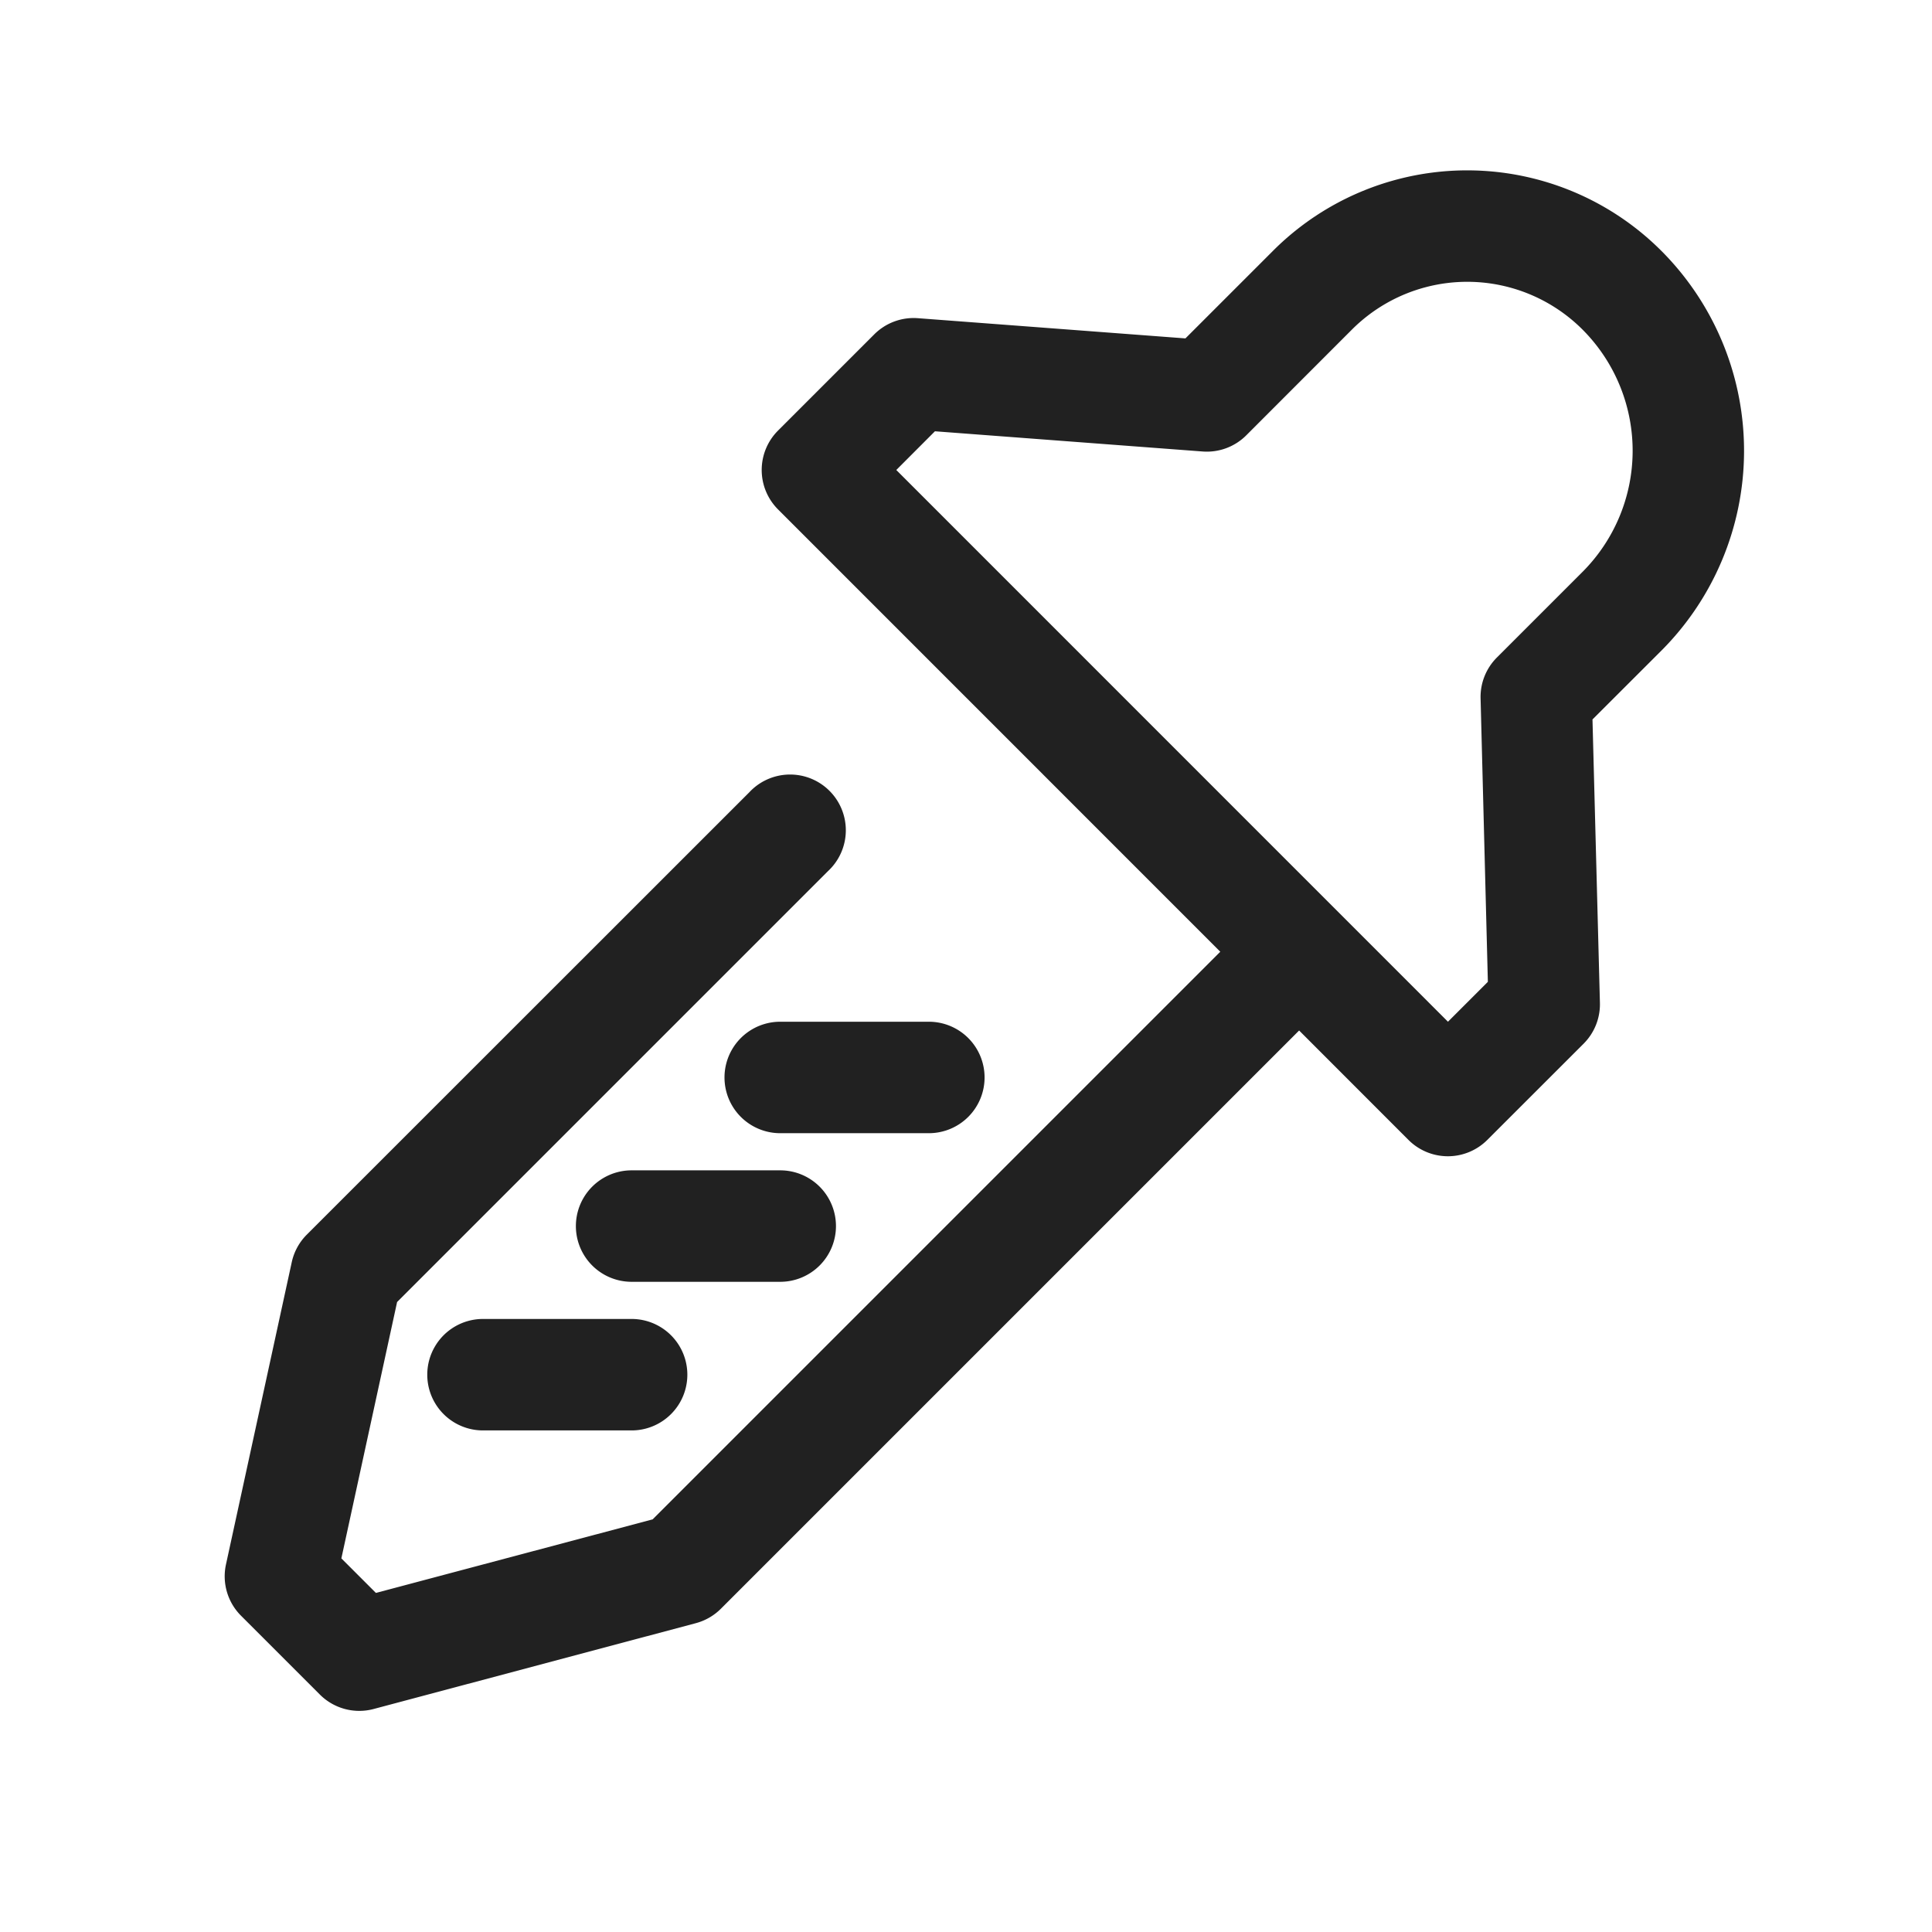<svg xmlns="http://www.w3.org/2000/svg" width="26" height="26" viewBox="0 0 26 26"><path fill="#212121" d="M22.404 3.423a3.694 3.694 0 0 0-5.276-.044l-1.175 1.175-3.601-.272a.75.75 0 0 0-.587.218L10.47 5.795a.75.75 0 0 0 0 1.06l5.952 5.953-7.639 7.639-3.724.99-.465-.465.75-3.45 5.8-5.8a.75.75 0 1 0-1.06-1.06l-5.956 5.954a.75.75 0 0 0-.202.371l-.885 4.067a.75.75 0 0 0 .203.69l1.06 1.06a.75.75 0 0 0 .724.195l4.336-1.155a.75.75 0 0 0 .337-.194l7.782-7.782 1.472 1.473a.75.75 0 0 0 1.06 0l1.296-1.295a.75.75 0 0 0 .22-.55l-.1-3.814.93-.929a3.808 3.808 0 0 0 .043-5.33zM21.3 7.693l-1.156 1.156a.75.75 0 0 0-.219.55l.098 3.814-.537.537-7.424-7.425.52-.521 3.602.272a.75.75 0 0 0 .587-.217l1.419-1.42a2.194 2.194 0 0 1 3.138.028 2.308 2.308 0 0 1-.028 3.226z M6.5 17.75a.75.75 0 0 0 0 1.5h2a.75.75 0 0 0 0-1.5zM11.25 16.5a.75.75 0 0 0-.75-.75h-2a.75.75 0 0 0 0 1.5h2a.75.75 0 0 0 .75-.75zM13.25 14.5a.75.75 0 0 0-.75-.75h-2a.75.75 0 0 0 0 1.5h2a.75.75 0 0 0 .75-.75z"/></svg>
